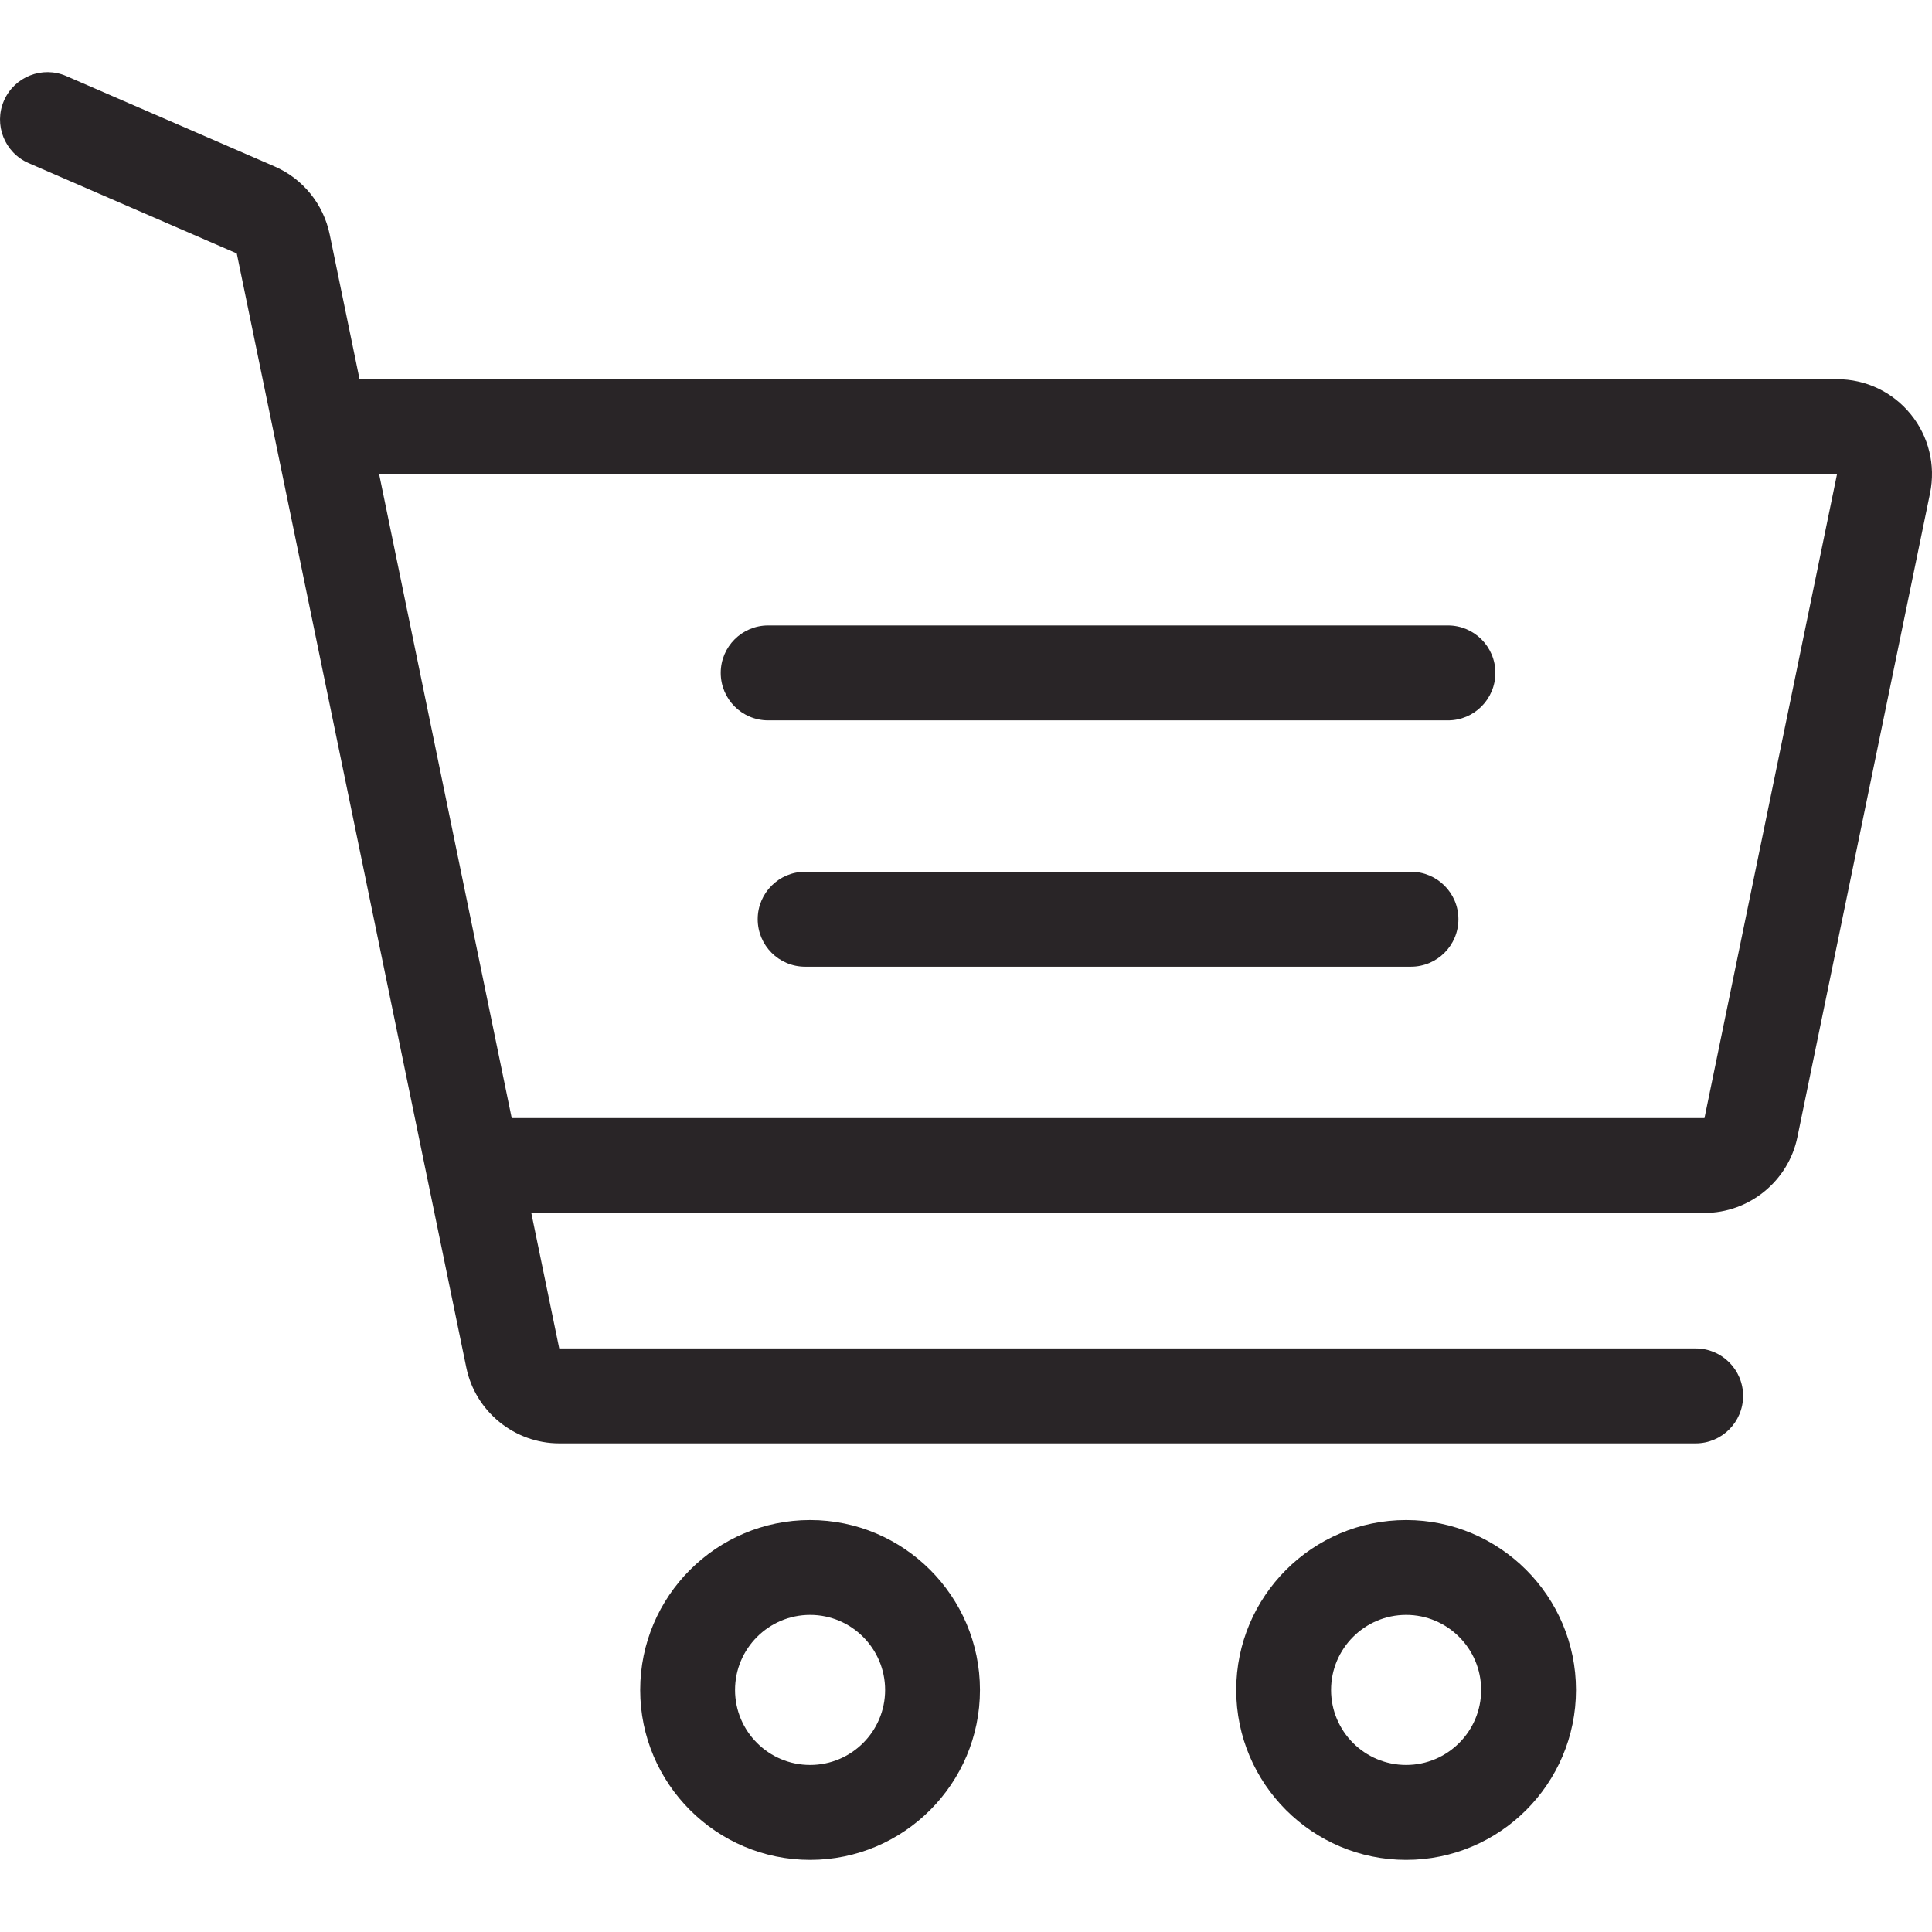 <svg width="22" height="22" viewBox="0 0 22 22" fill="none" xmlns="http://www.w3.org/2000/svg">
<g clip-path="url(#clip0_1_439)">
<path d="M9.225 17.309C8.158 17.309 7.29 18.177 7.29 19.244C7.29 20.311 8.158 21.179 9.225 21.179C10.291 21.179 11.159 20.311 11.159 19.244C11.159 18.177 10.291 17.309 9.225 17.309ZM9.225 20.098C8.753 20.098 8.37 19.715 8.37 19.244C8.37 18.773 8.753 18.389 9.225 18.389C9.696 18.389 10.079 18.773 10.079 19.244C10.079 19.715 9.696 20.098 9.225 20.098Z" fill="#292527"/>
<path d="M16.012 17.309C14.945 17.309 14.077 18.177 14.077 19.244C14.077 20.311 14.945 21.179 16.012 21.179C17.078 21.179 17.946 20.311 17.946 19.244C17.946 18.177 17.078 17.309 16.012 17.309ZM16.012 20.098C15.54 20.098 15.157 19.715 15.157 19.244C15.157 18.773 15.54 18.389 16.012 18.389C16.483 18.389 16.866 18.773 16.866 19.244C16.866 19.715 16.483 20.098 16.012 20.098Z" fill="#292527"/>
<path d="M16.488 7.122H8.747C8.449 7.122 8.207 7.364 8.207 7.662C8.207 7.961 8.449 8.203 8.747 8.203H16.488C16.786 8.203 17.028 7.961 17.028 7.662C17.028 7.364 16.786 7.122 16.488 7.122Z" fill="#292527"/>
<path d="M16.067 9.927H9.168C8.87 9.927 8.628 10.169 8.628 10.467C8.628 10.766 8.87 11.008 9.168 11.008H16.066C16.365 11.008 16.607 10.766 16.607 10.467C16.607 10.169 16.365 9.927 16.067 9.927Z" fill="#292527"/>
<path d="M21.757 4.716C21.551 4.463 21.246 4.318 20.919 4.318H4.094L3.754 2.668C3.683 2.324 3.449 2.035 3.126 1.895L0.755 0.866C0.482 0.747 0.164 0.873 0.045 1.146C-0.074 1.42 0.052 1.738 0.325 1.857L2.696 2.886L5.31 15.573C5.413 16.073 5.858 16.436 6.368 16.436H19.309C19.607 16.436 19.849 16.194 19.849 15.895C19.849 15.597 19.607 15.355 19.309 15.355H6.368L6.05 13.812H19.409C19.919 13.812 20.364 13.449 20.467 12.95L21.978 5.616C22.043 5.297 21.963 4.968 21.757 4.716ZM19.409 12.732H5.827L4.317 5.398L20.919 5.398L19.409 12.732Z" fill="#292527"/>
</g>
<defs>
<clipPath id="clip0_1_439">
<rect width="22" height="22" fill="white"/>
</clipPath>
</defs>
</svg>
